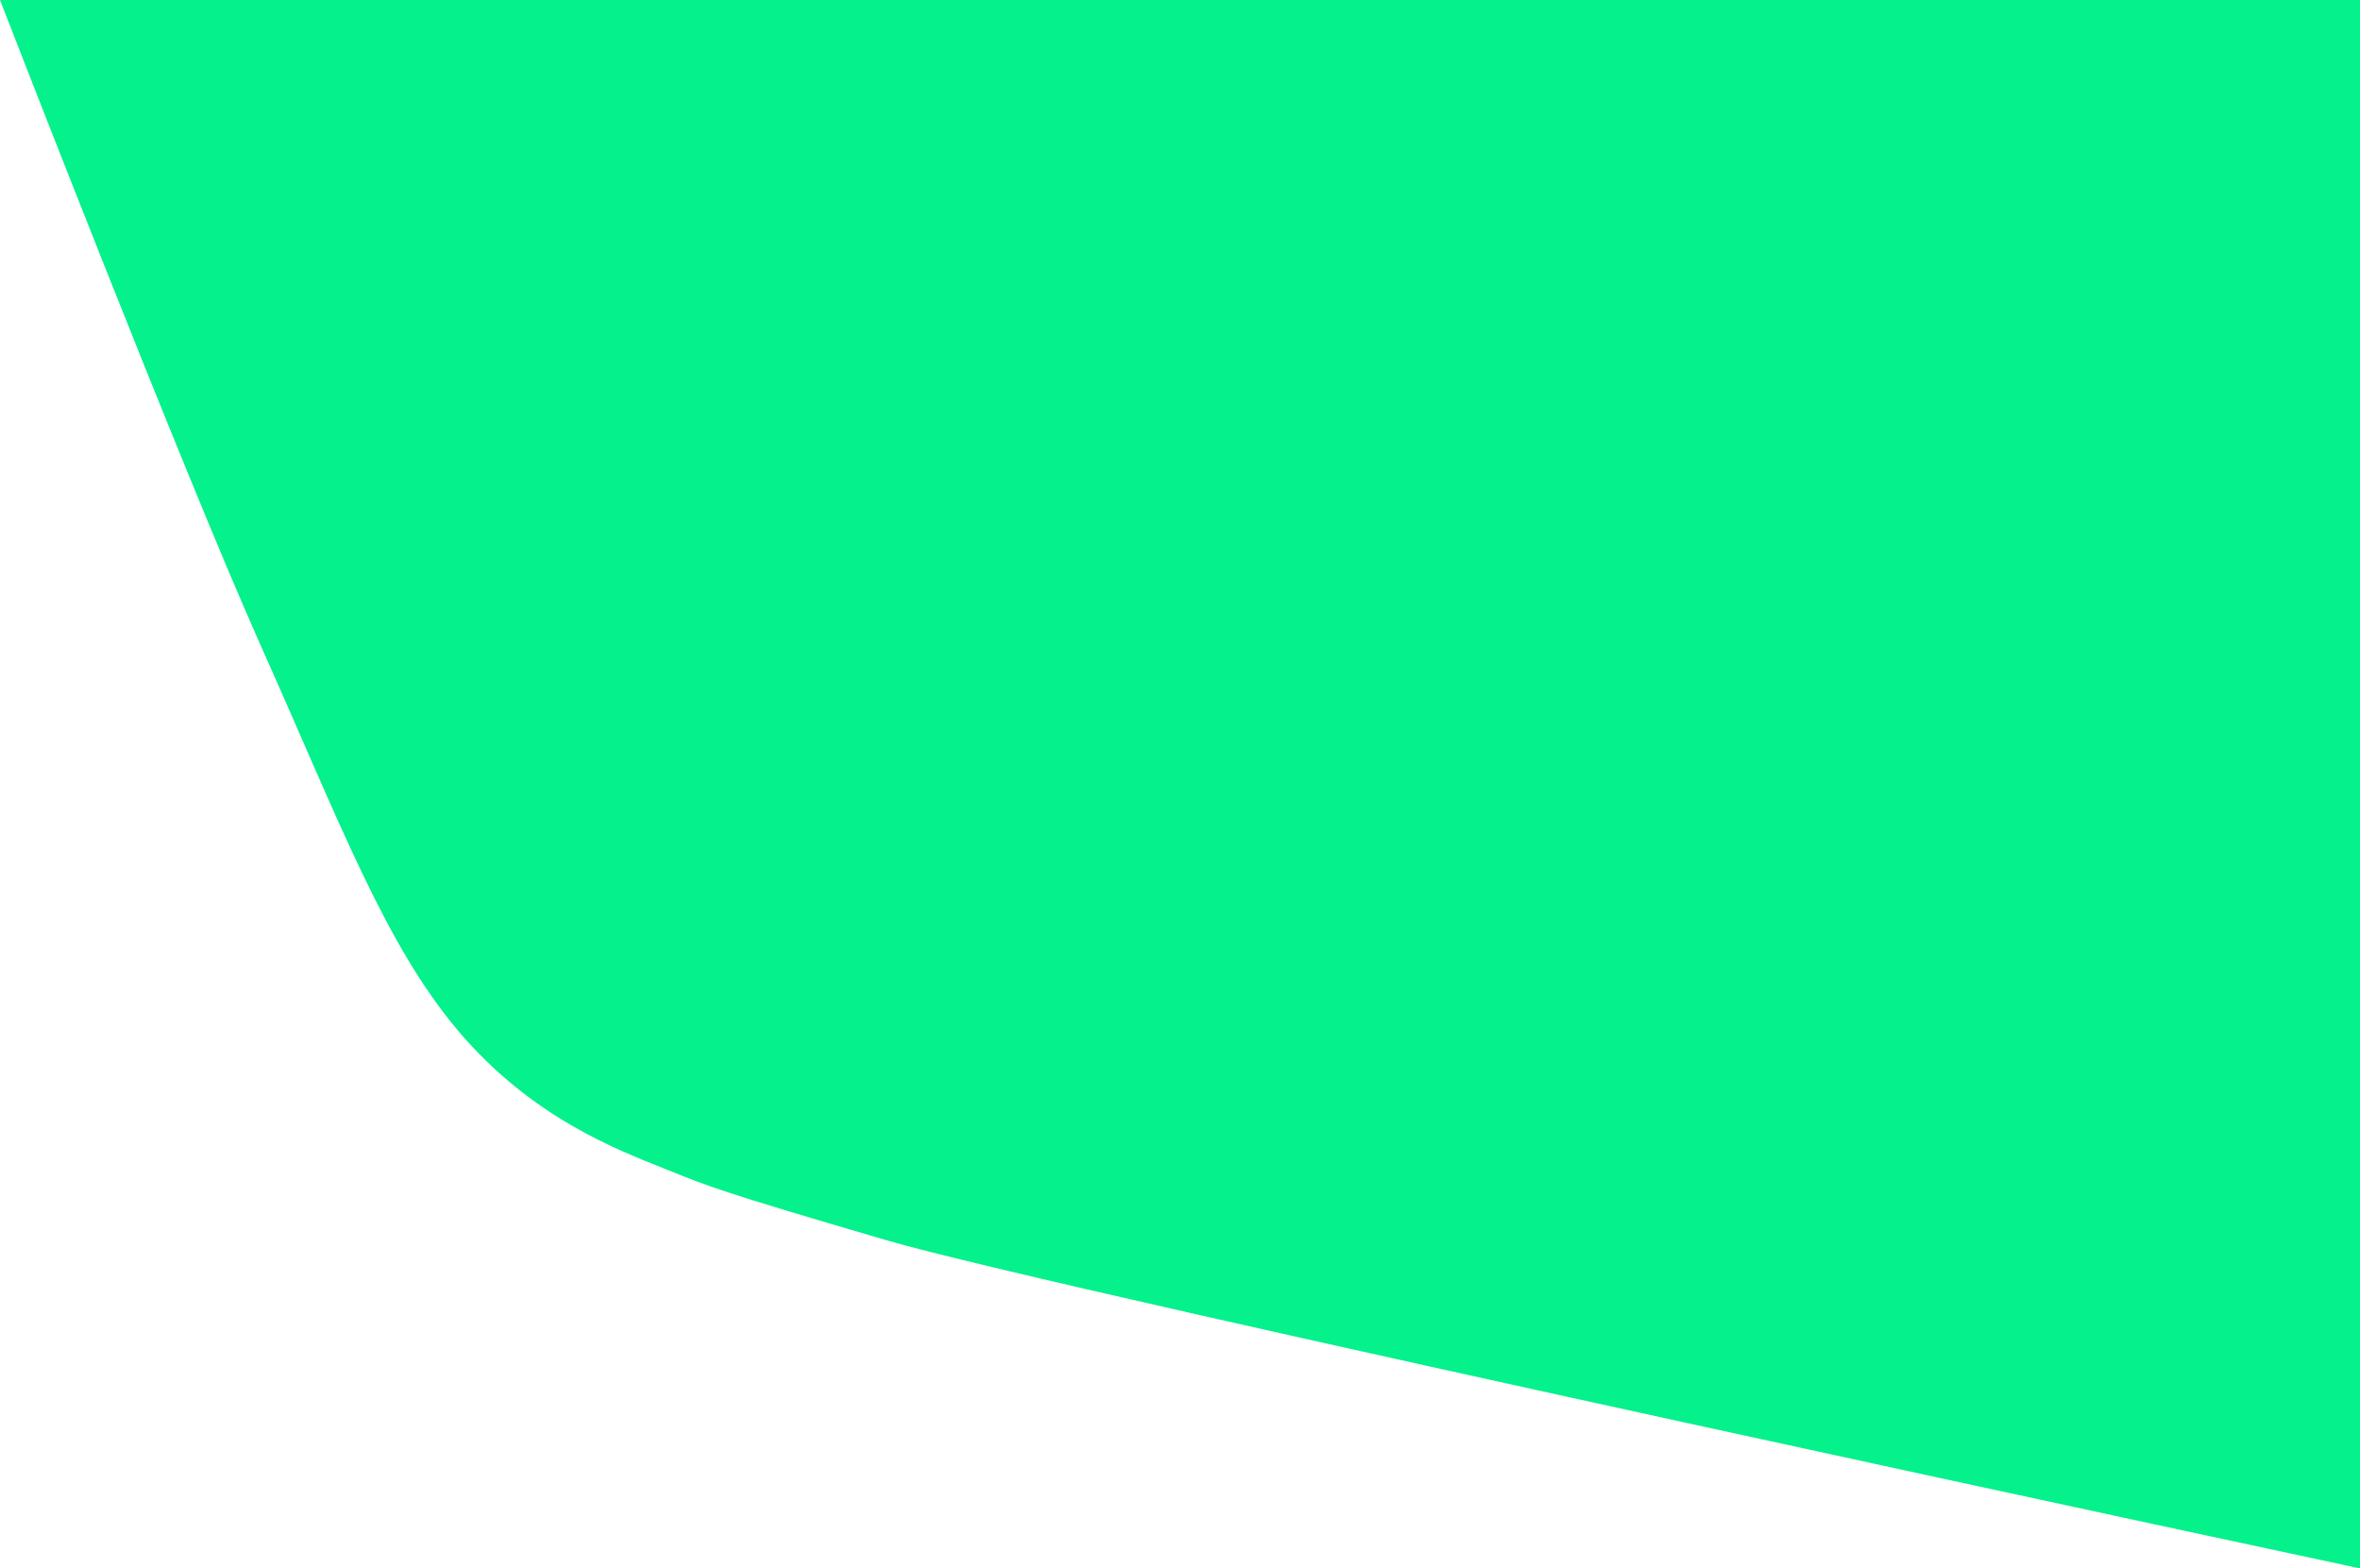 <svg width="1276" height="848" viewBox="0 0 1276 848" fill="none" xmlns="http://www.w3.org/2000/svg">
<path d="M140.939 348.947C97.901 252.653 0 0 0 0H1276V848C1276 848 571.833 697.642 479.444 670.602C387.055 643.562 383.015 641.414 358.639 631.614C334.263 621.813 287.619 604.439 247.901 557.536C208.184 510.633 183.976 445.242 140.939 348.947Z" fill="#04F18C"/>
</svg>
